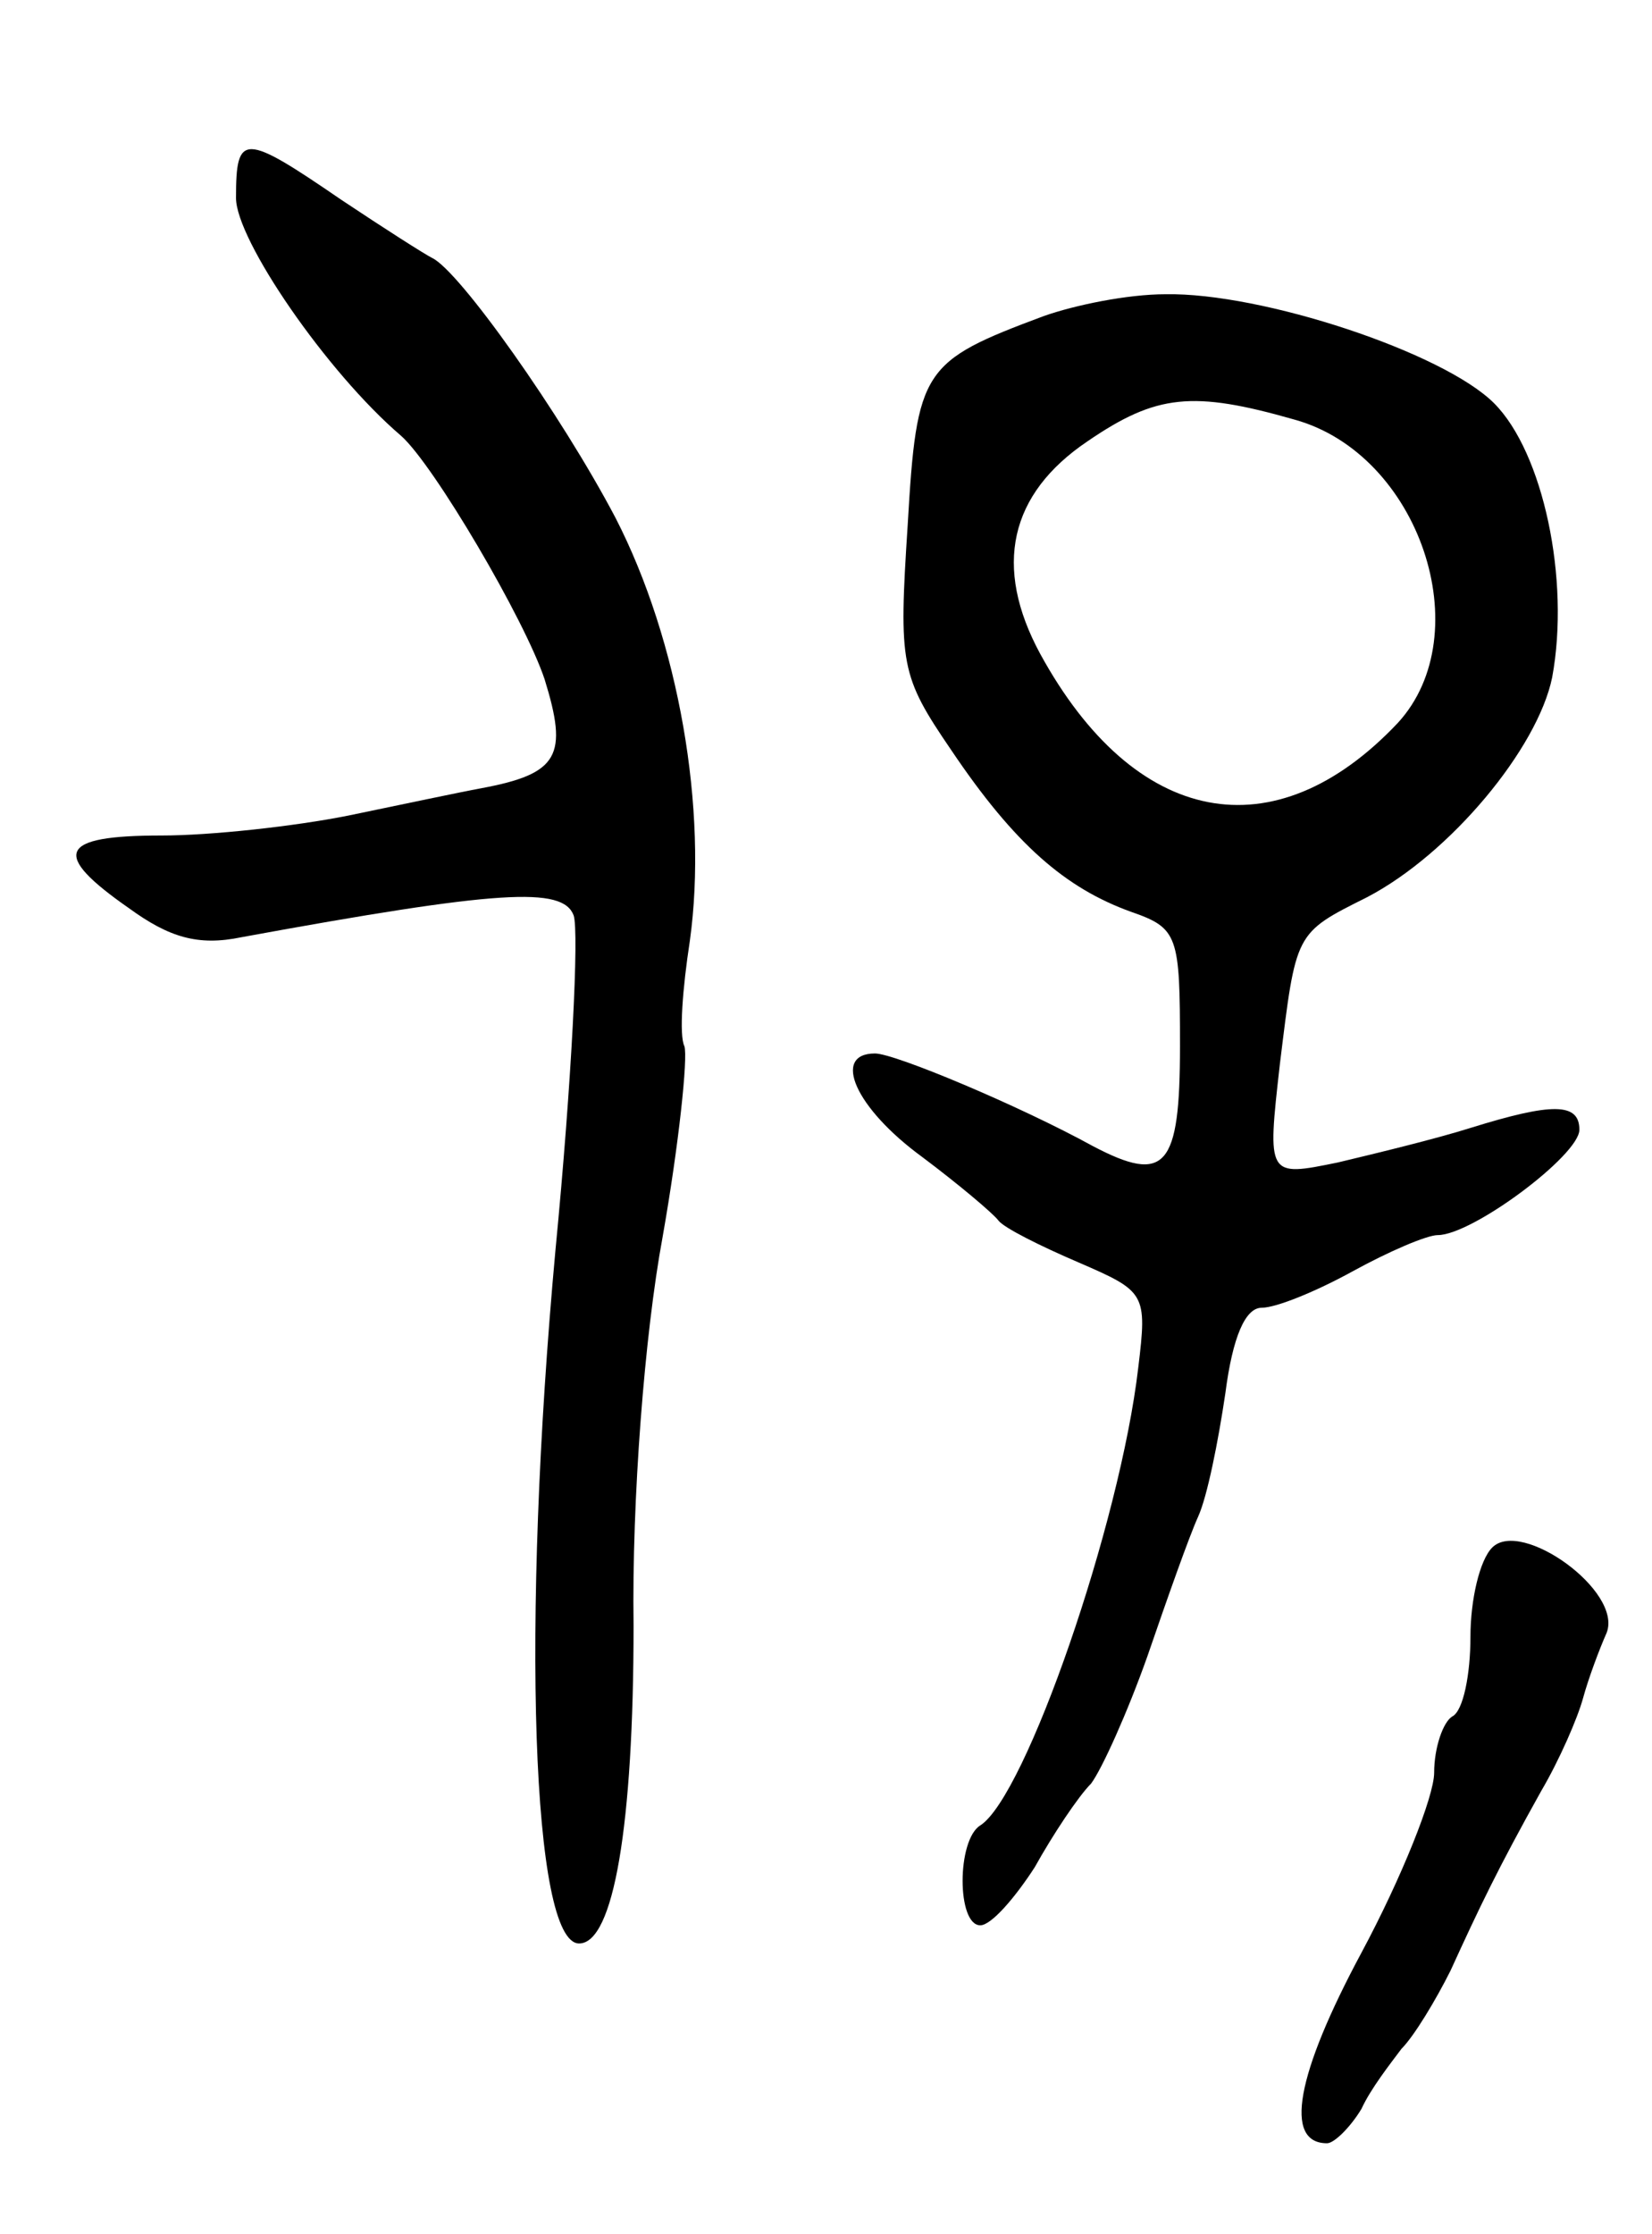 <svg version="1.0" xmlns="http://www.w3.org/2000/svg"
 width="91pt" height="123pt" viewBox="0 0 91 123"
 preserveAspectRatio="xMidYMid meet">
<g transform="translate(0,123) scale(0.1,-0.1)"
fill="#000000" stroke="none">
<path d="M130 1121 c0 -23 50 -96 91 -131 18 -16 68 -101 79 -134 13 -42 8
-52 -35 -60 -11 -2 -44 -9 -73 -15 -30 -6 -76 -11 -103 -11 -57 0 -61 -10 -18
-40 22 -16 38 -21 62 -16 142 26 177 28 183 12 3 -9 -1 -91 -10 -184 -19 -207
-13 -382 13 -382 19 0 30 65 30 175 -1 69 6 160 16 214 9 51 14 99 12 105 -3
6 -1 32 3 58 10 72 -6 165 -41 233 -30 57 -86 136 -101 143 -4 2 -26 16 -50
32 -54 37 -58 37 -58 1z"/>
<path d="M575 1056 c-67 -25 -70 -29 -75 -115 -5 -77 -4 -83 24 -124 35 -52
63 -76 99 -89 26 -9 27 -13 27 -74 0 -67 -8 -76 -48 -55 -40 22 -109 51 -120
51 -24 0 -11 -30 26 -57 20 -15 39 -31 42 -35 3 -4 23 -14 44 -23 37 -16 38
-17 33 -58 -10 -86 -62 -236 -87 -252 -13 -8 -13 -55 0 -55 6 0 19 15 30 32
10 18 24 39 31 46 6 8 20 39 31 70 11 32 23 66 28 77 5 11 11 41 15 68 4 31
11 47 20 47 8 0 30 9 50 20 20 11 41 20 47 20 19 0 78 44 78 58 0 15 -15 15
-60 1 -19 -6 -52 -14 -73 -19 -39 -8 -39 -8 -32 54 9 73 8 72 48 92 46 24 94
82 102 121 10 54 -5 124 -32 151 -28 28 -128 61 -181 60 -21 0 -50 -6 -67 -12z
m138 -57 c69 -19 102 -118 57 -167 -68 -72 -145 -57 -197 38 -26 48 -17 88 26
117 38 26 58 28 114 12z"/>
<path d="M822 378 c-7 -7 -12 -29 -12 -49 0 -21 -4 -41 -10 -44 -5 -3 -10 -17
-10 -31 0 -13 -18 -58 -40 -99 -36 -67 -43 -105 -19 -105 4 0 13 9 19 19 5 11
16 25 22 33 7 7 19 27 27 43 16 35 26 56 50 99 10 17 20 40 23 51 3 11 9 27
13 36 9 23 -47 63 -63 47z"/>
</g>
</svg>
